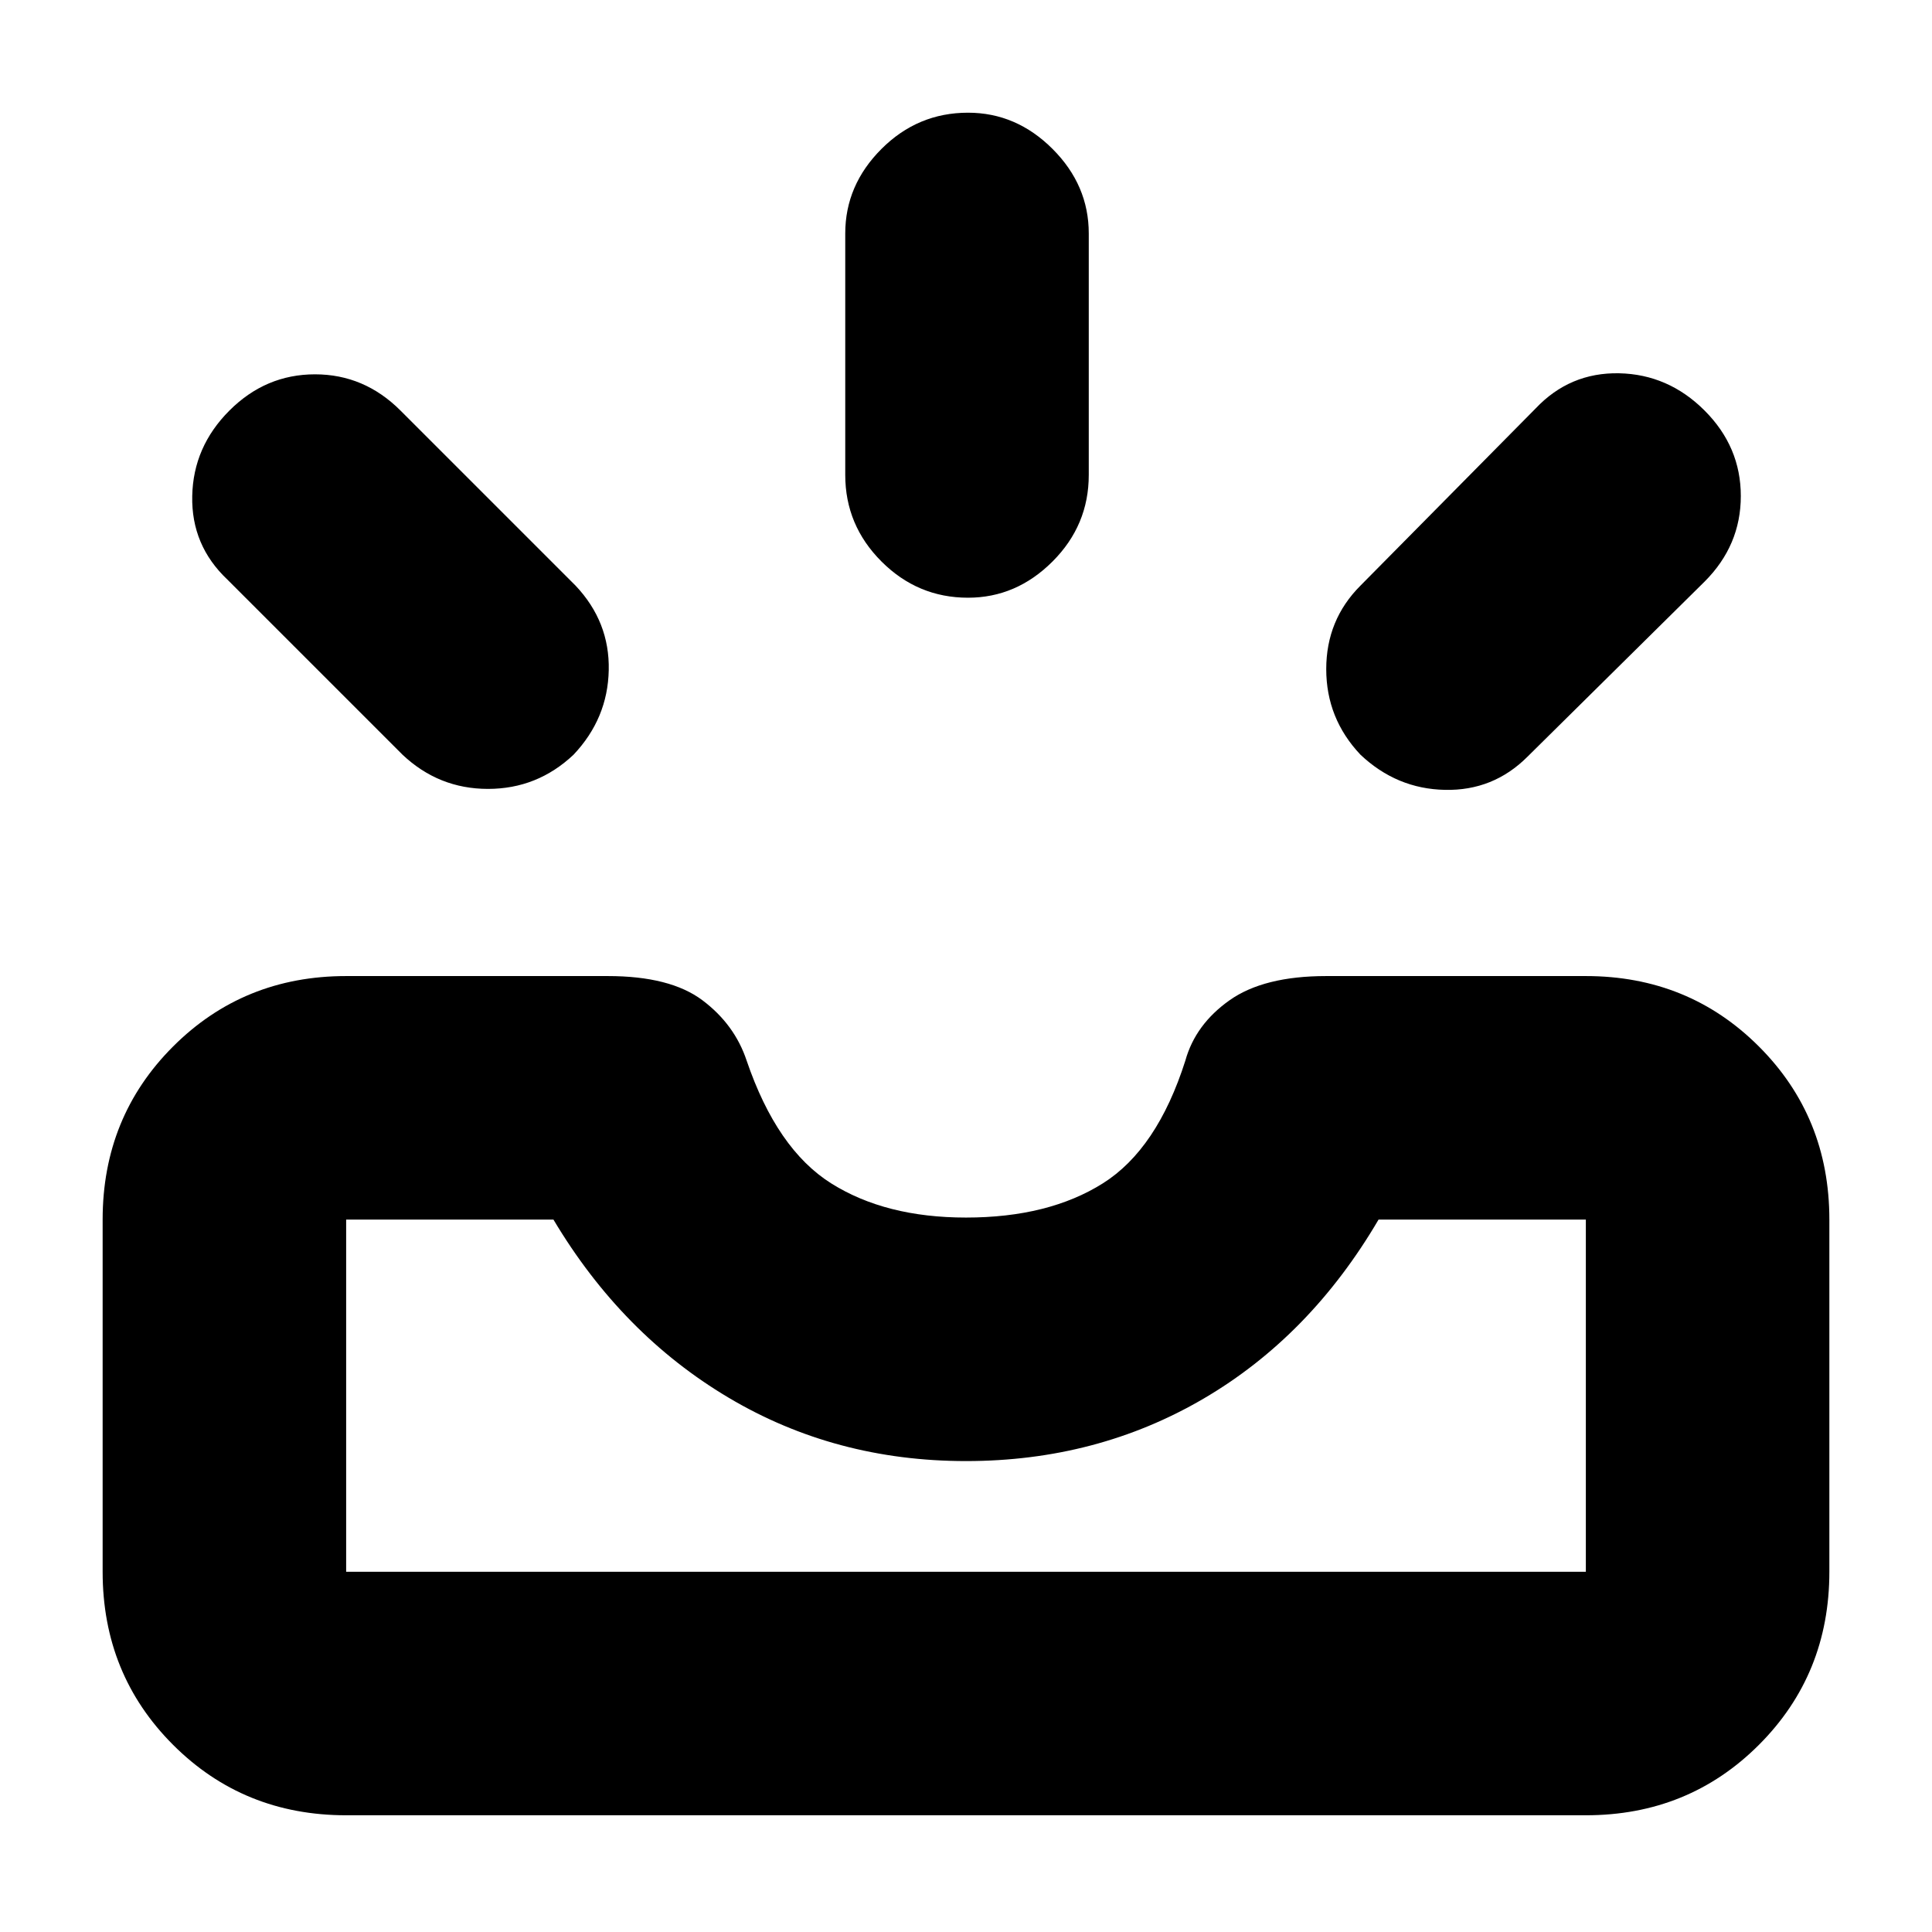 <svg xmlns="http://www.w3.org/2000/svg" height="24" width="24"><path d="M16.9 9.375Q16.475 8.925 16.475 8.312Q16.475 7.7 16.9 7.275L19.075 5.075Q19.5 4.625 20.113 4.637Q20.725 4.65 21.175 5.1Q21.625 5.55 21.625 6.162Q21.625 6.775 21.175 7.225L18.975 9.4Q18.55 9.825 17.95 9.812Q17.35 9.8 16.9 9.375ZM12.025 7.425Q11.4 7.425 10.95 6.975Q10.5 6.525 10.5 5.9V2.9Q10.5 2.3 10.95 1.85Q11.4 1.4 12.025 1.4Q12.625 1.4 13.075 1.85Q13.525 2.3 13.525 2.9V5.9Q13.525 6.525 13.075 6.975Q12.625 7.425 12.025 7.425ZM5 9.375 2.825 7.2Q2.375 6.775 2.388 6.162Q2.4 5.55 2.85 5.1Q3.3 4.65 3.913 4.65Q4.525 4.65 4.975 5.1L7.15 7.275Q7.575 7.725 7.562 8.325Q7.55 8.925 7.125 9.375Q6.675 9.8 6.062 9.8Q5.45 9.8 5 9.375ZM4.3 19.525H19.7Q19.7 19.525 19.7 19.525Q19.7 19.525 19.7 19.525V15.15Q19.7 15.15 19.7 15.15Q19.7 15.15 19.7 15.15H17.125Q16.275 16.6 14.95 17.375Q13.625 18.15 12 18.15Q10.375 18.15 9.05 17.362Q7.725 16.575 6.875 15.15H4.3Q4.3 15.15 4.3 15.15Q4.3 15.15 4.3 15.15V19.525Q4.3 19.525 4.3 19.525Q4.3 19.525 4.3 19.525ZM4.3 22.55Q3.025 22.55 2.15 21.675Q1.275 20.8 1.275 19.525V15.15Q1.275 13.875 2.15 13Q3.025 12.125 4.3 12.125H7.55Q8.325 12.125 8.725 12.425Q9.125 12.725 9.275 13.175Q9.65 14.275 10.325 14.7Q11 15.125 12 15.125Q13.025 15.125 13.7 14.7Q14.375 14.275 14.725 13.175Q14.85 12.725 15.275 12.425Q15.7 12.125 16.475 12.125H19.7Q20.975 12.125 21.85 13Q22.725 13.875 22.725 15.15V19.525Q22.725 20.8 21.85 21.675Q20.975 22.55 19.7 22.55ZM4.3 19.525Q4.3 19.525 4.3 19.525Q4.3 19.525 4.3 19.525Q4.3 19.525 4.3 19.525Q4.3 19.525 4.3 19.525H6.875Q7.725 19.525 9.05 19.525Q10.375 19.525 12 19.525Q13.625 19.525 14.95 19.525Q16.275 19.525 17.125 19.525H19.7Q19.7 19.525 19.7 19.525Q19.7 19.525 19.7 19.525Q19.7 19.525 19.7 19.525Q19.7 19.525 19.7 19.525Z"/></svg>